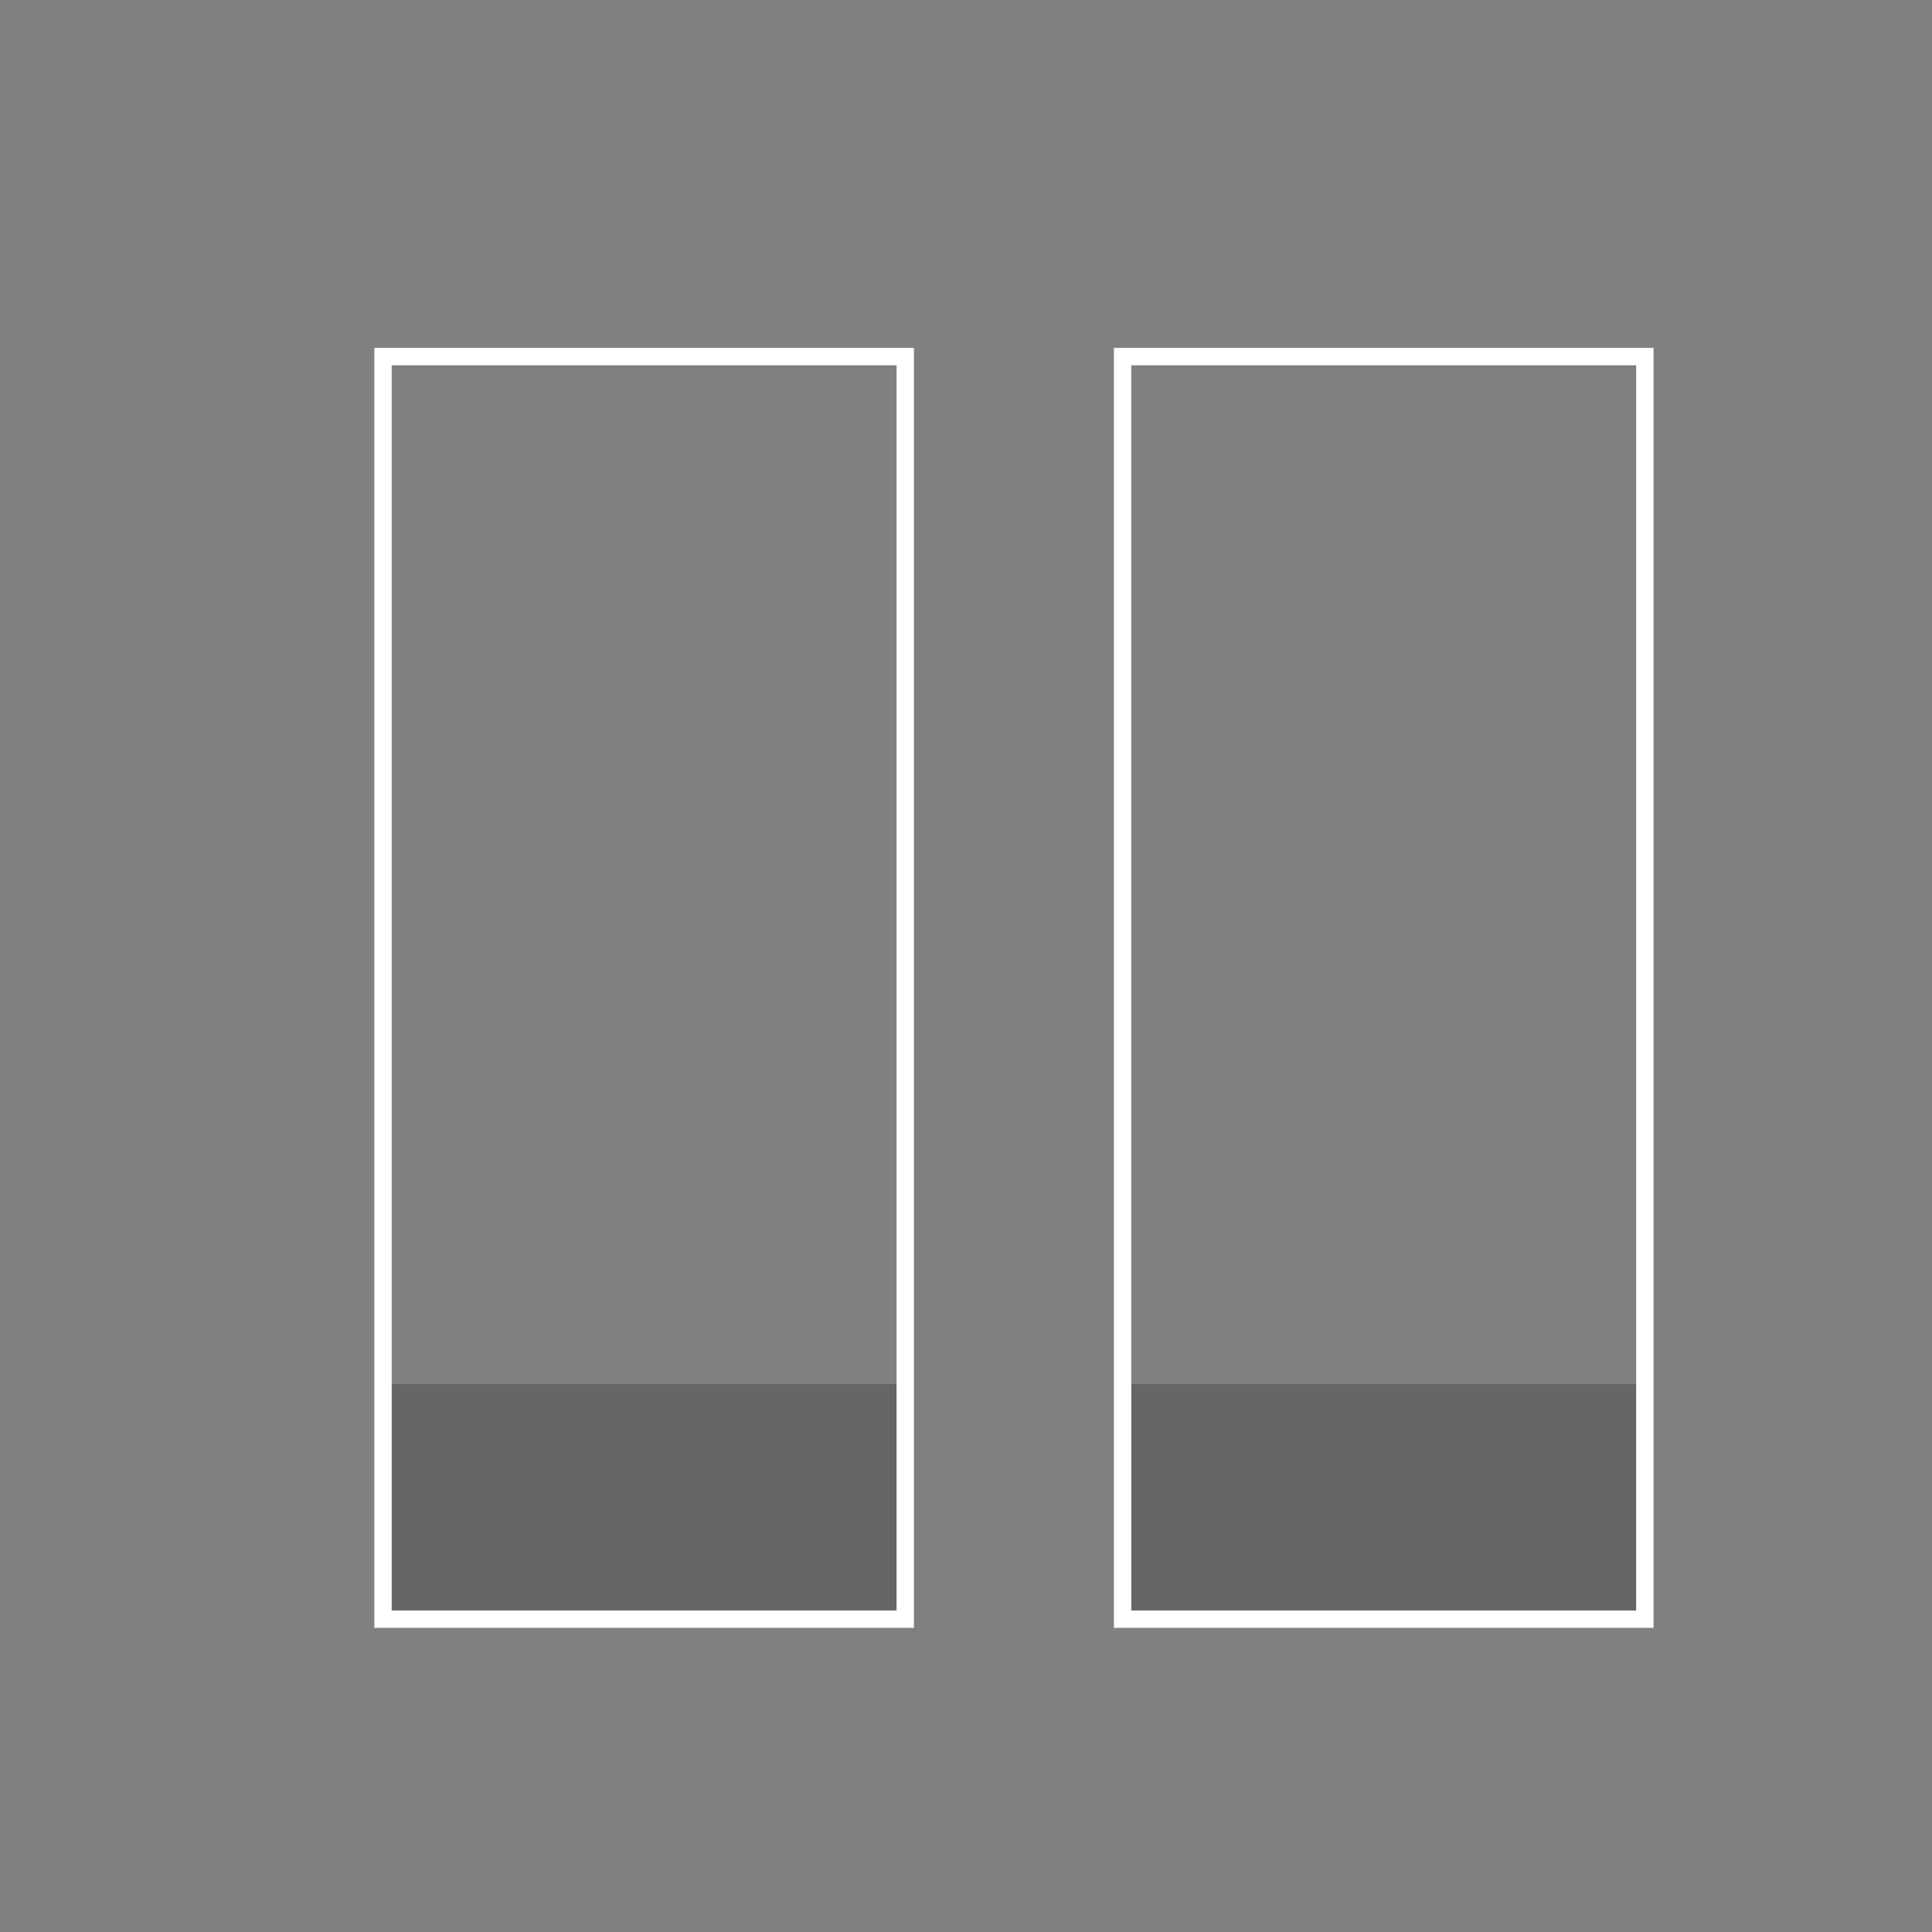 <?xml version="1.0" encoding="utf-8"?>
<!-- Generator: Adobe Illustrator 22.1.0, SVG Export Plug-In . SVG Version: 6.00 Build 0)  -->
<svg version="1.1" id="Layer_1" xmlns="http://www.w3.org/2000/svg" xmlns:xlink="http://www.w3.org/1999/xlink" x="0px" y="0px"
	 viewBox="0 0 256 256" style="enable-background:new 0 0 256 256;" xml:space="preserve">
<rect x="0" y="0" width="256" height="256" fill="#808080" stroke="none"/>
<g>
	<rect x="51.9" y="183.4" style="opacity:0.2;" width="66.9" height="30"/>
	<rect x="149.9" y="183.4" style="opacity:0.2;" width="66.9" height="30"/>
	<path style="fill:#FFFFFF;" d="M49.6,46.1v169.6h71.5V46.1H49.6z M118.8,213.4H51.9V48.4h66.9V213.4z"/>
	<path style="fill:#FFFFFF;" d="M147.6,46.1v169.6h71.5V46.1H147.6z M216.8,213.4h-66.9V48.4h66.9V213.4z"/>
</g>
</svg>
